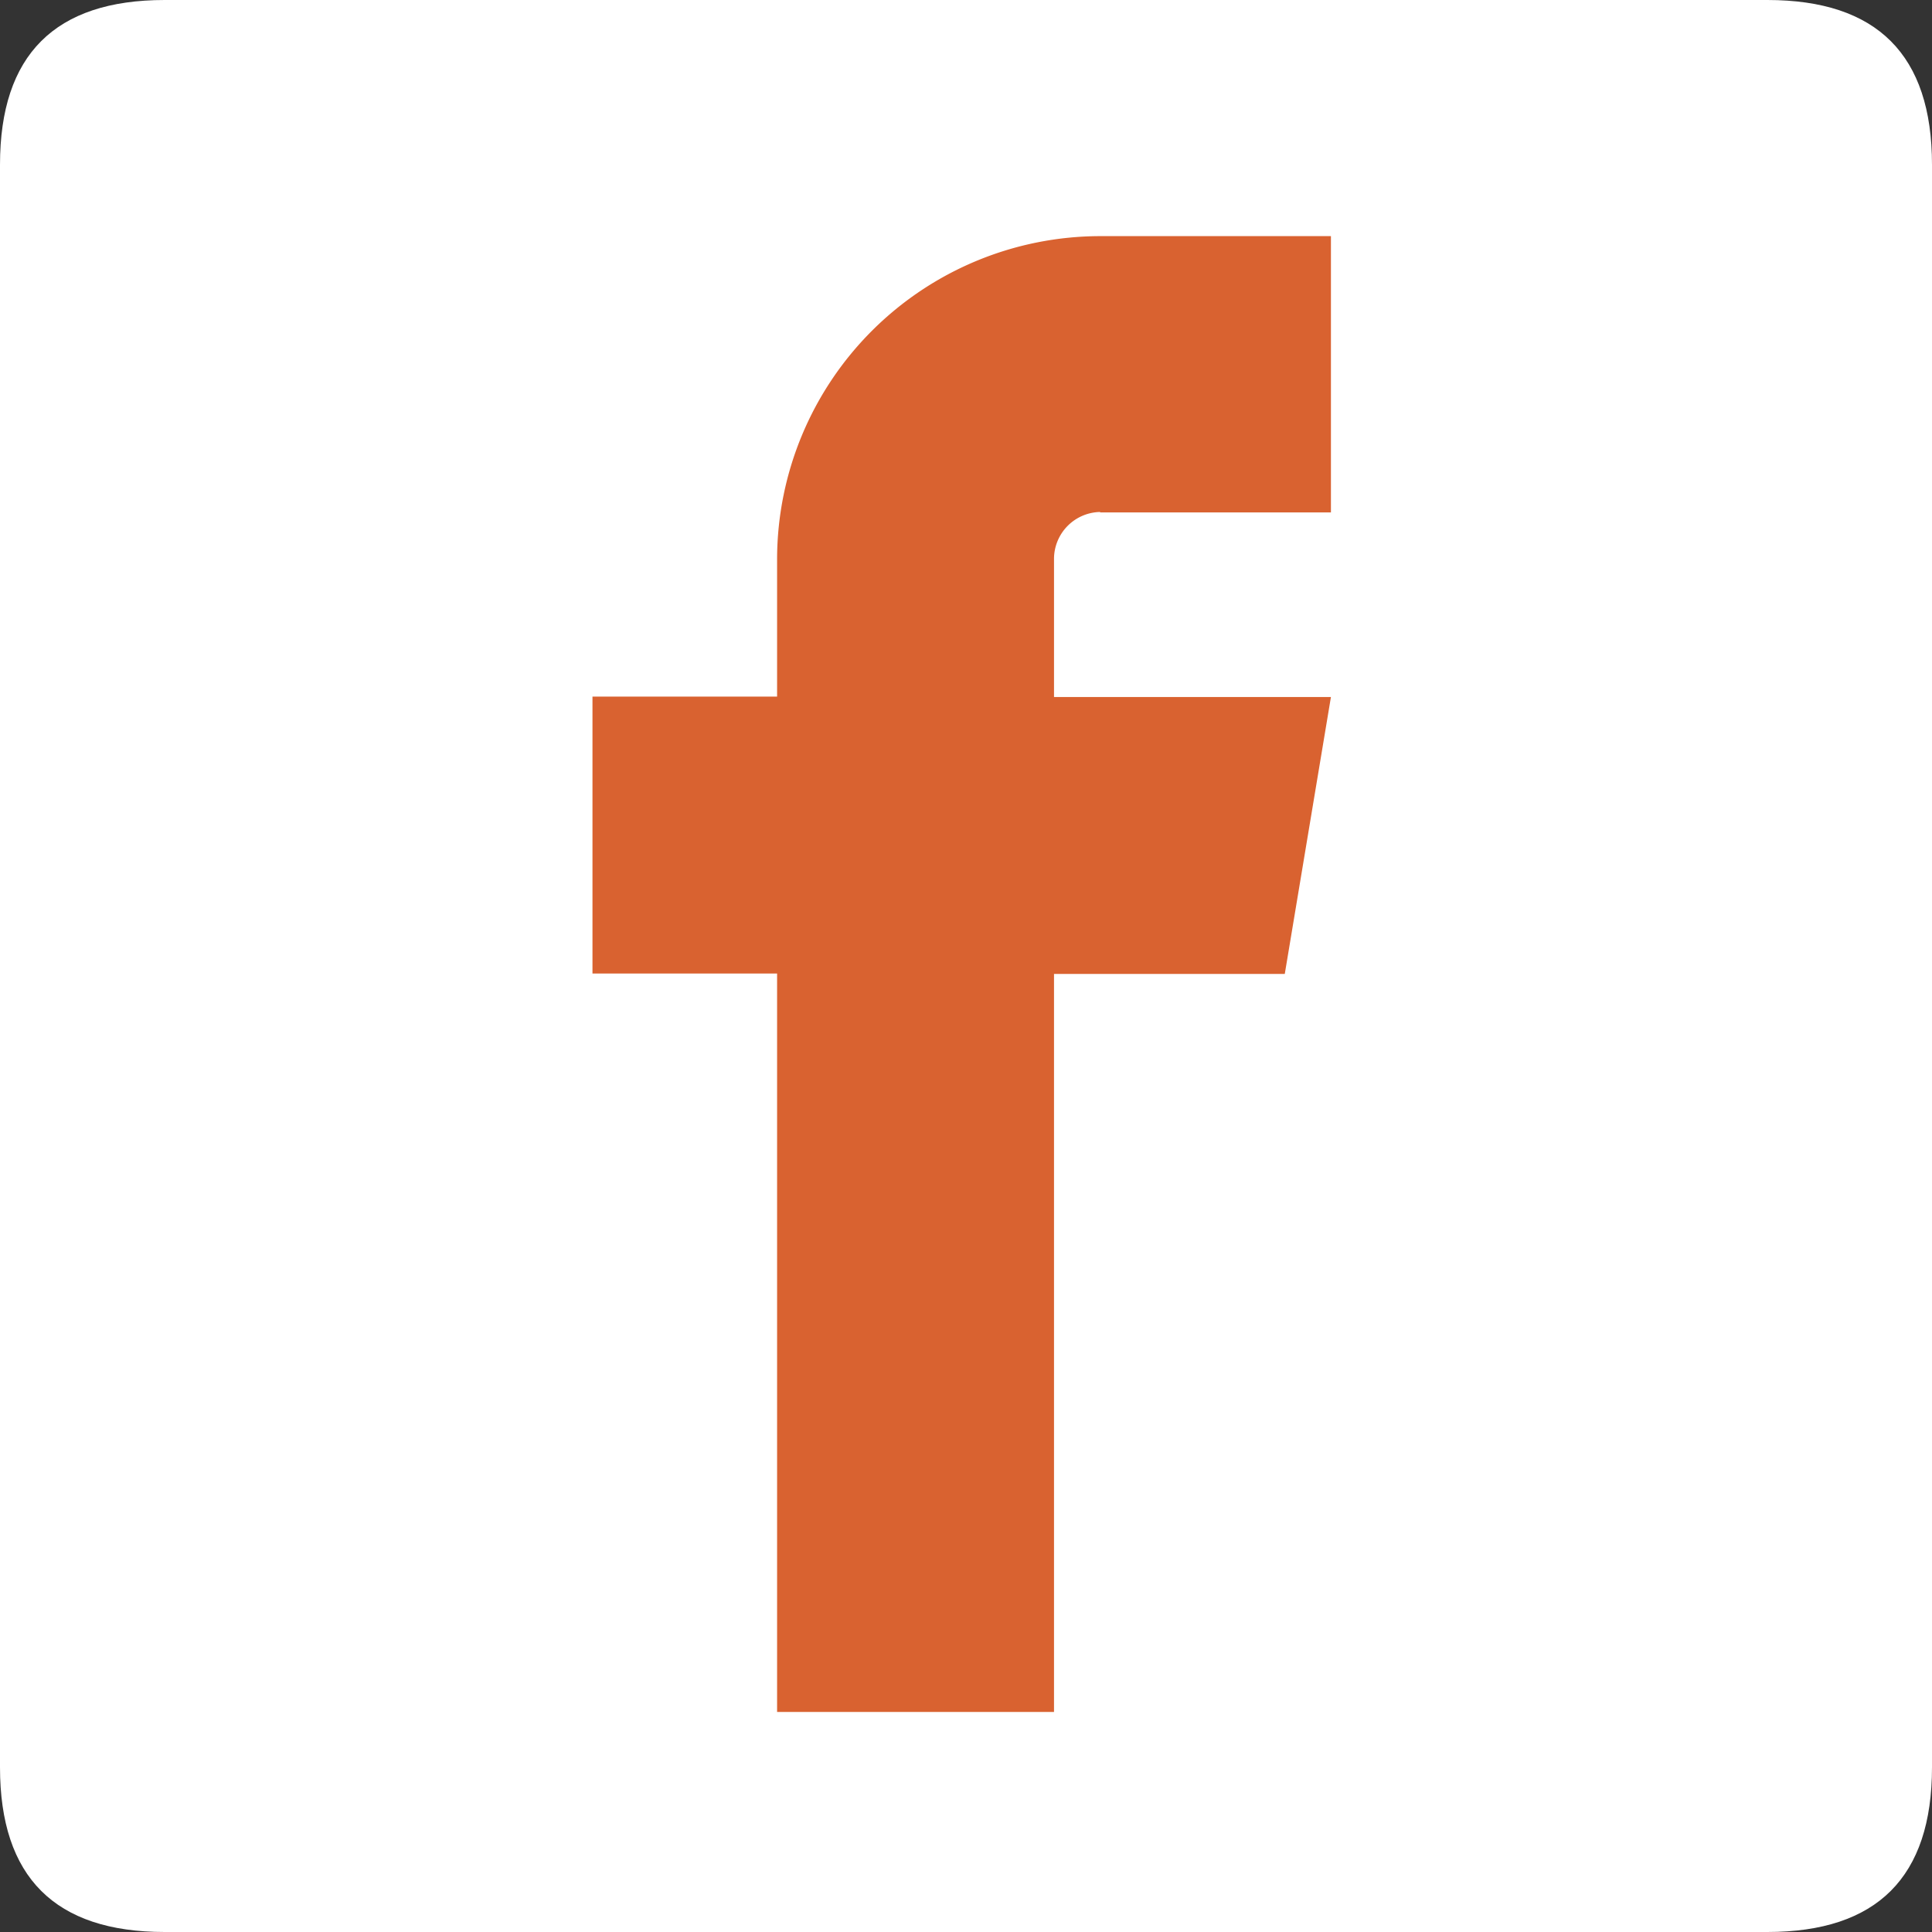 <svg t="1648435547217" class="icon" viewBox="0 0 1024 1024" version="1.1" xmlns="http://www.w3.org/2000/svg" p-id="2236" width="32" height="32"><rect x="0" y="0" width="1024" height="1024" fill="#333333" stroke="none"/><path d="M0 0m87.268 0l849.465 0q87.268 0 87.268 87.268l0 849.465q0 87.268-87.268 87.268l-849.465 0q-87.268 0-87.268-87.268l0-849.465q0-87.268 87.268-87.268Z" fill="#ffffff" p-id="2237" data-spm-anchor-id="a313x.7781069.0.i4" class=""></path><path d="M583.111 271.588H705.422V125.156H583.111A171.463 171.463 0 0 0 411.876 295.822v73.387h-97.849v146.773h97.849v391.396h146.773V516.21h122.311L705.422 369.436H558.649V295.822a24.917 24.917 0 0 1 24.462-24.462z" fill="#D96230" p-id="2238" data-spm-anchor-id="a313x.7781069.0.i6" class="selected"></path></svg>